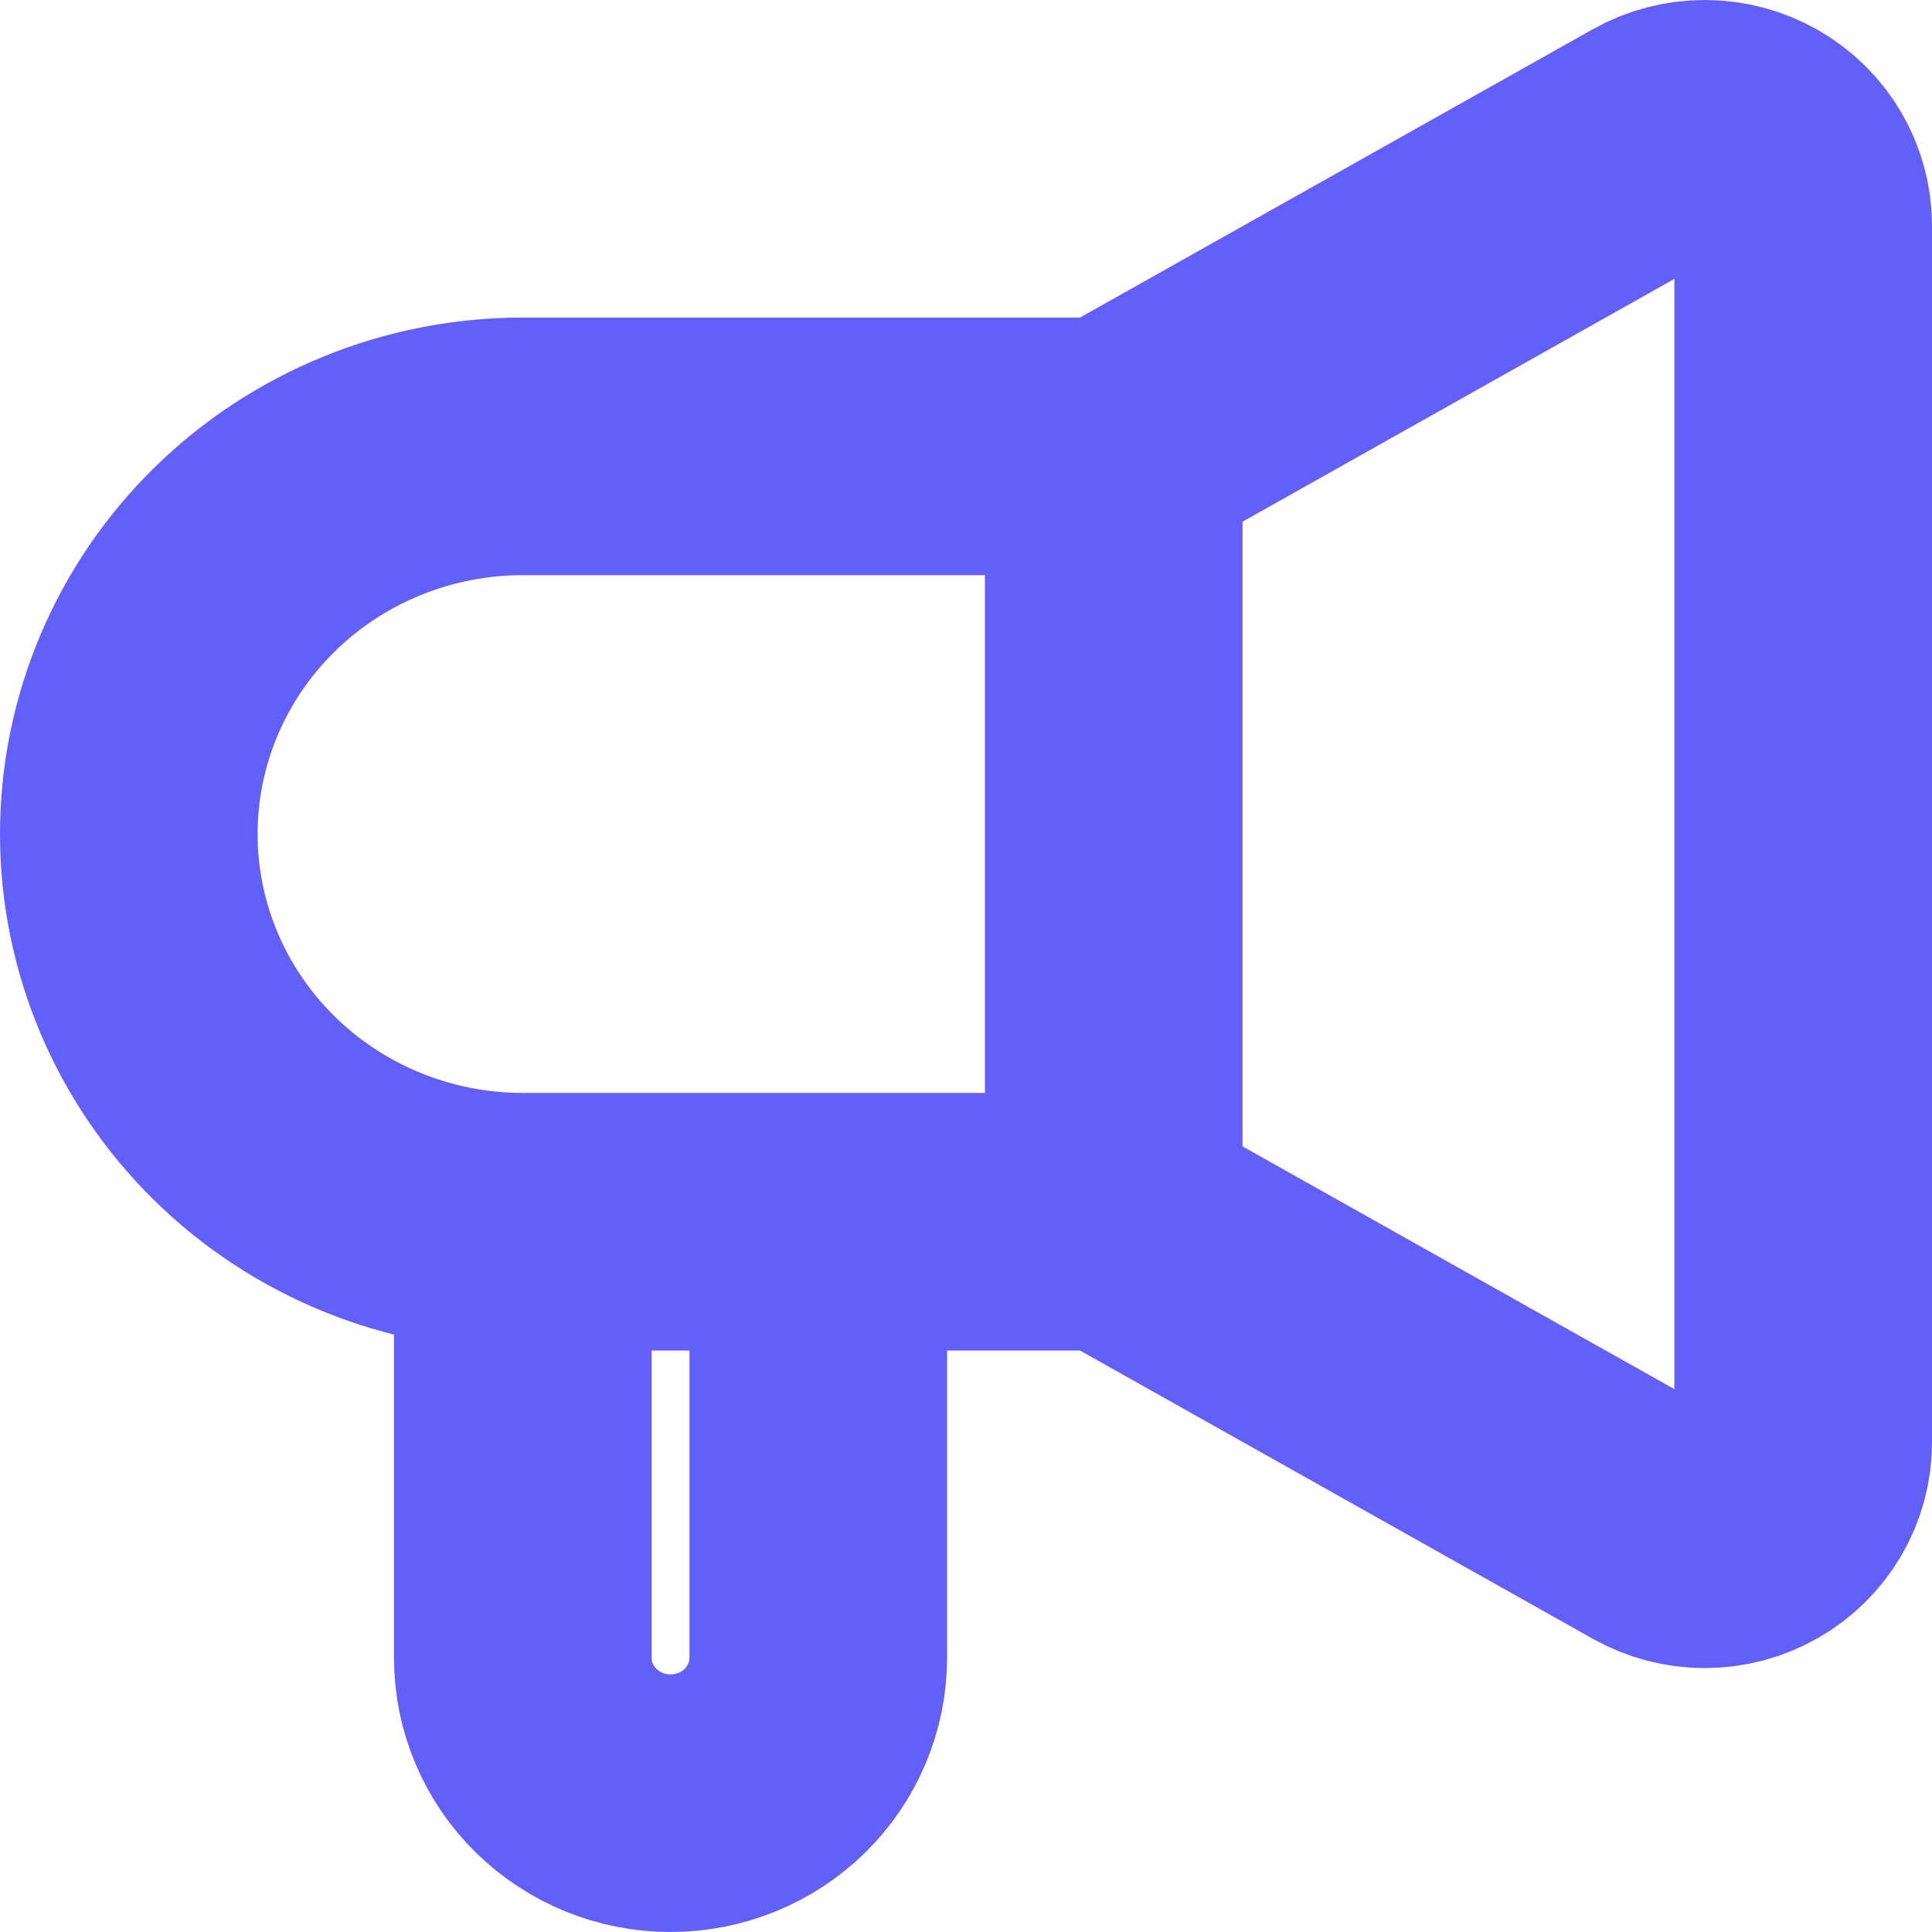 <svg width="30" height="30" viewBox="0 0 30 30" fill="none" xmlns="http://www.w3.org/2000/svg">
<path d="M17.294 18.971V6.931M17.294 18.971L25.712 23.703C25.945 23.834 26.208 23.902 26.476 23.902C26.744 23.901 27.006 23.831 27.238 23.698C27.47 23.566 27.662 23.376 27.796 23.148C27.93 22.92 28 22.661 28 22.397V3.504C28 3.241 27.93 2.982 27.796 2.754C27.662 2.525 27.47 2.336 27.238 2.203C27.006 2.071 26.744 2.001 26.476 2C26.208 1.999 25.945 2.067 25.712 2.198L17.294 6.931M17.294 18.971H12.706M17.294 6.931H8.118C6.495 6.931 4.939 7.565 3.792 8.694C2.645 9.823 2 11.354 2 12.951C2 14.547 2.645 16.078 3.792 17.207C4.939 18.336 6.495 18.971 8.118 18.971M12.706 18.971V25.743C12.706 26.341 12.464 26.916 12.034 27.339C11.604 27.762 11.02 28 10.412 28C9.803 28 9.22 27.762 8.79 27.339C8.359 26.916 8.118 26.341 8.118 25.743V18.971M12.706 18.971H8.118" stroke="#635FFA" stroke-width="4" stroke-linecap="round" stroke-linejoin="round"/>
</svg>
